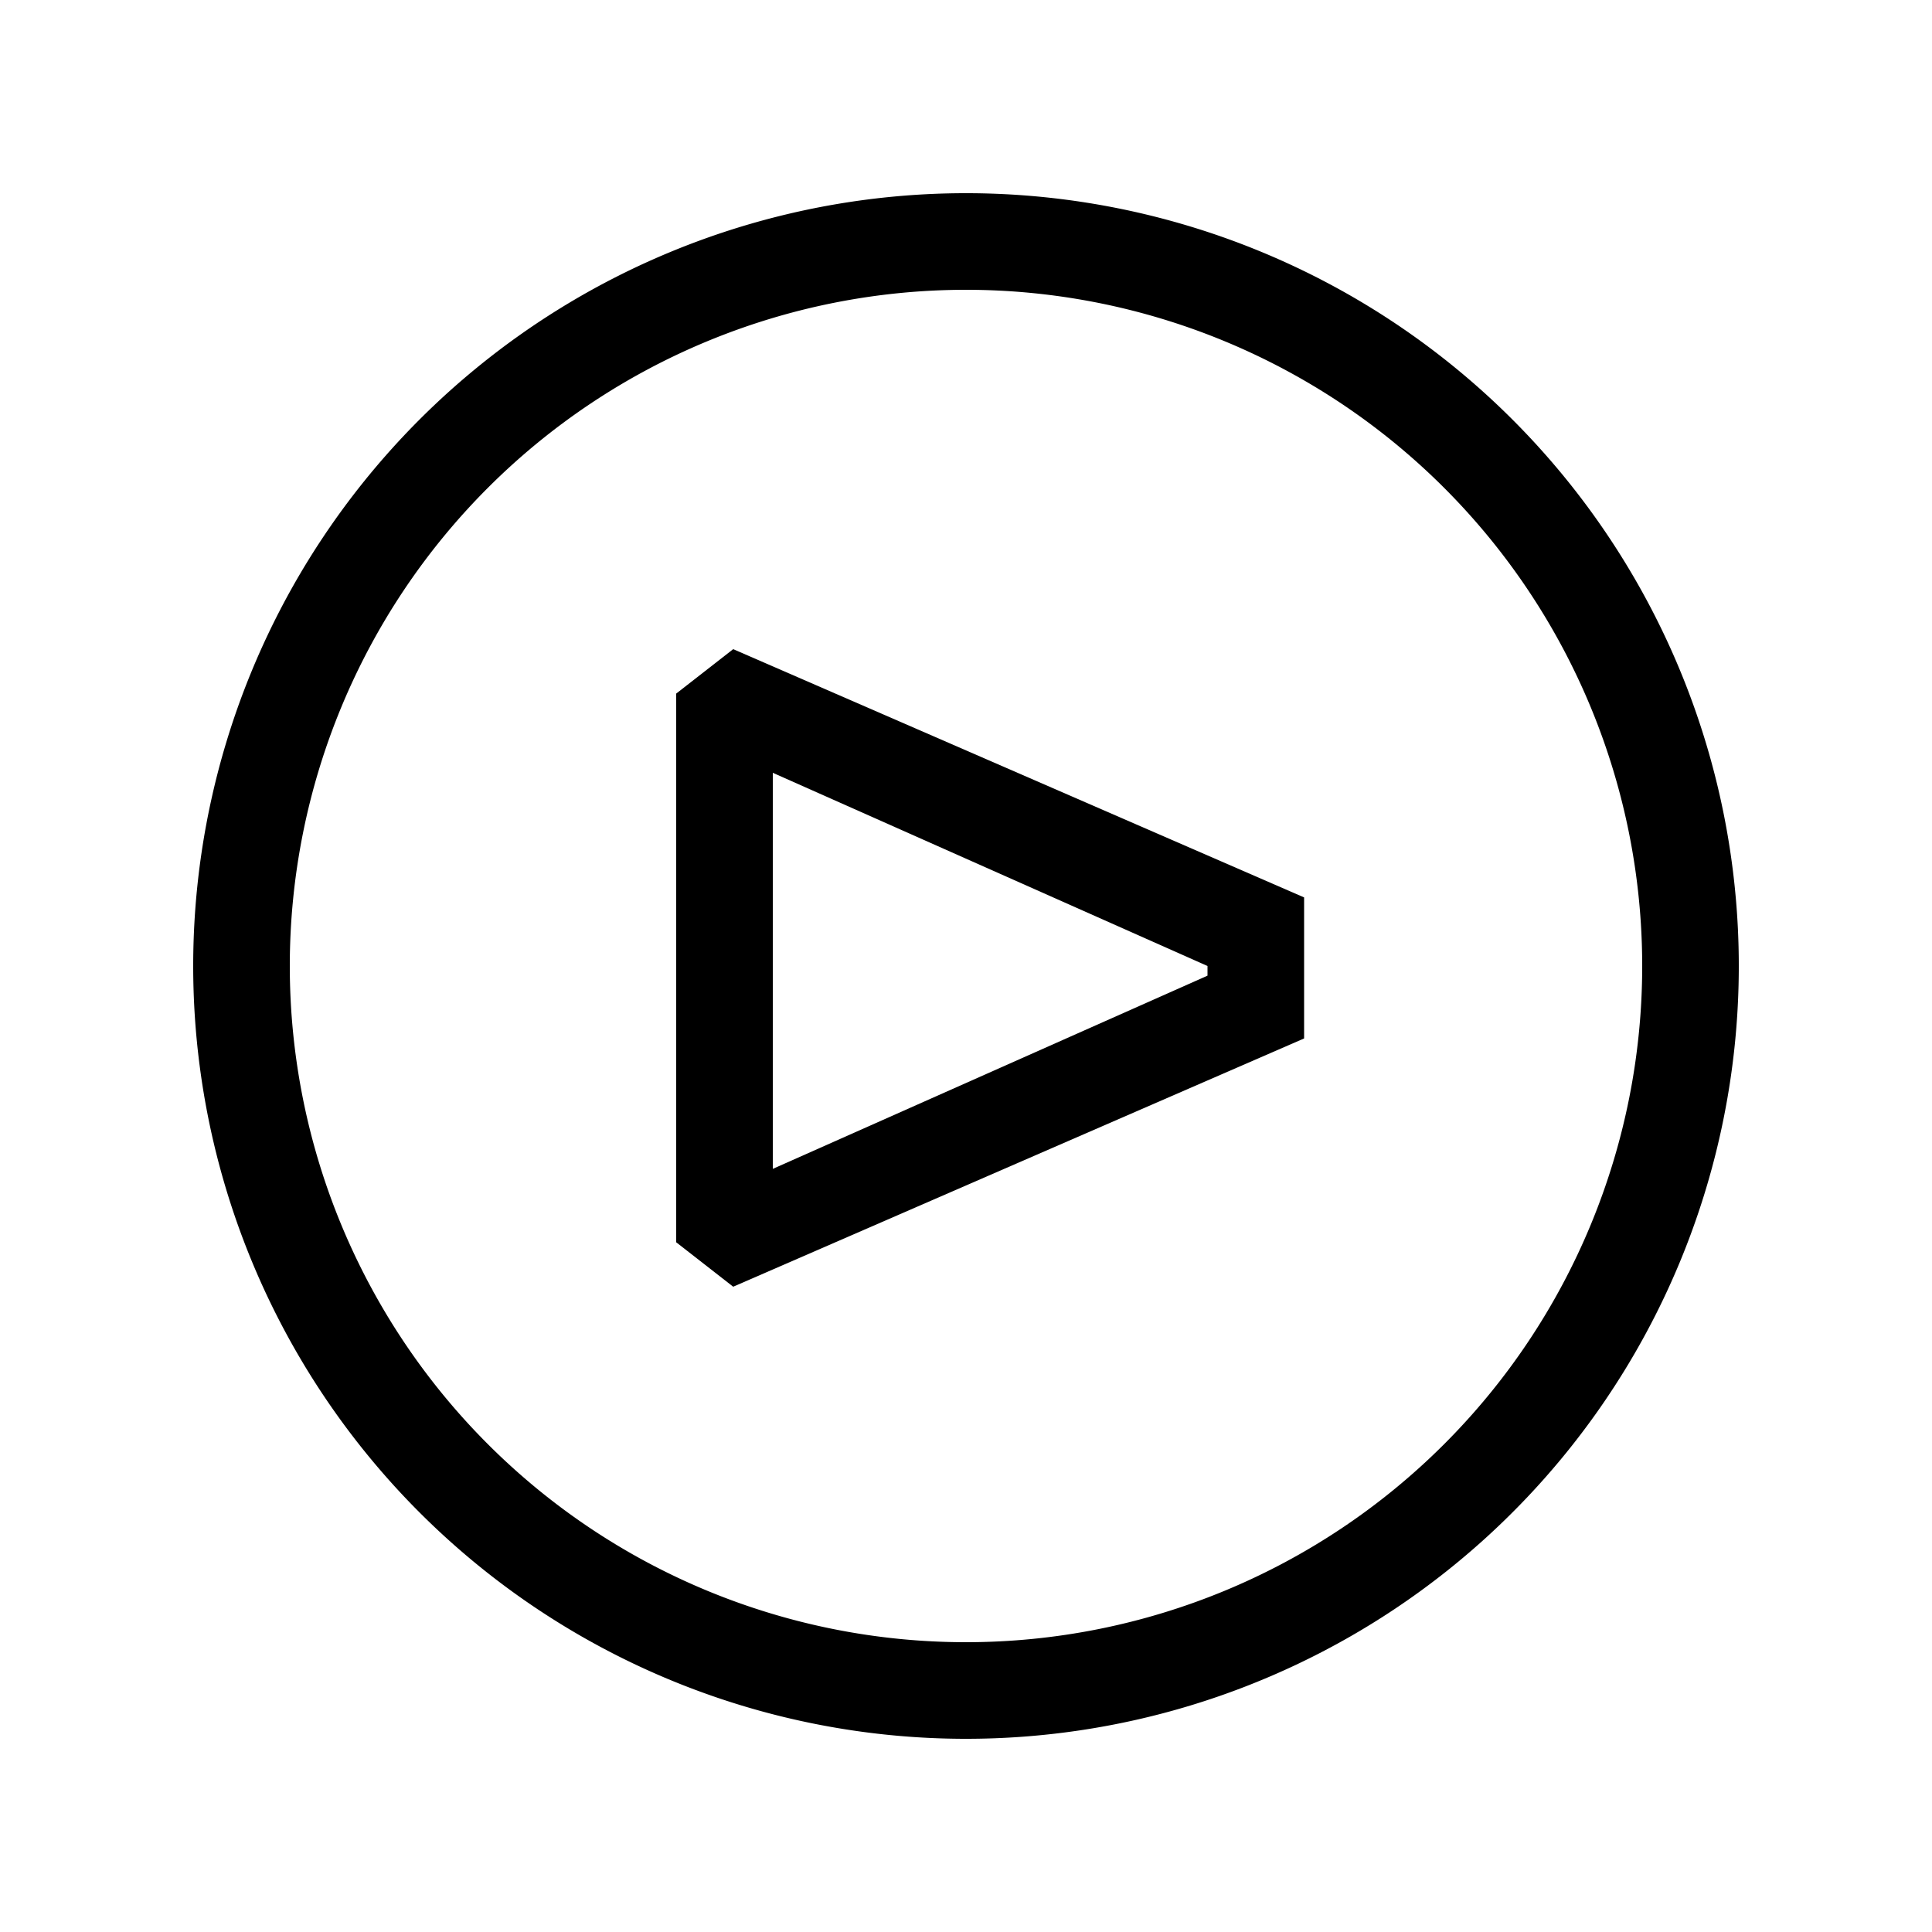 <svg id="Ready" xmlns="http://www.w3.org/2000/svg" viewBox="0 0 20 20"><title>Artboard 29</title><path d="M10,18a8,8,0,1,0-8-8A8,8,0,0,0,10,18ZM10,3a7,7,0,1,1-7,7A7,7,0,0,1,10,3Z"/><path d="M7.59,6.72,7,7.18v5.68l.59.46,5.91-2.57V9.29ZM12.5,10.1l-4.5,2V8l4.5,2Z"/></svg>